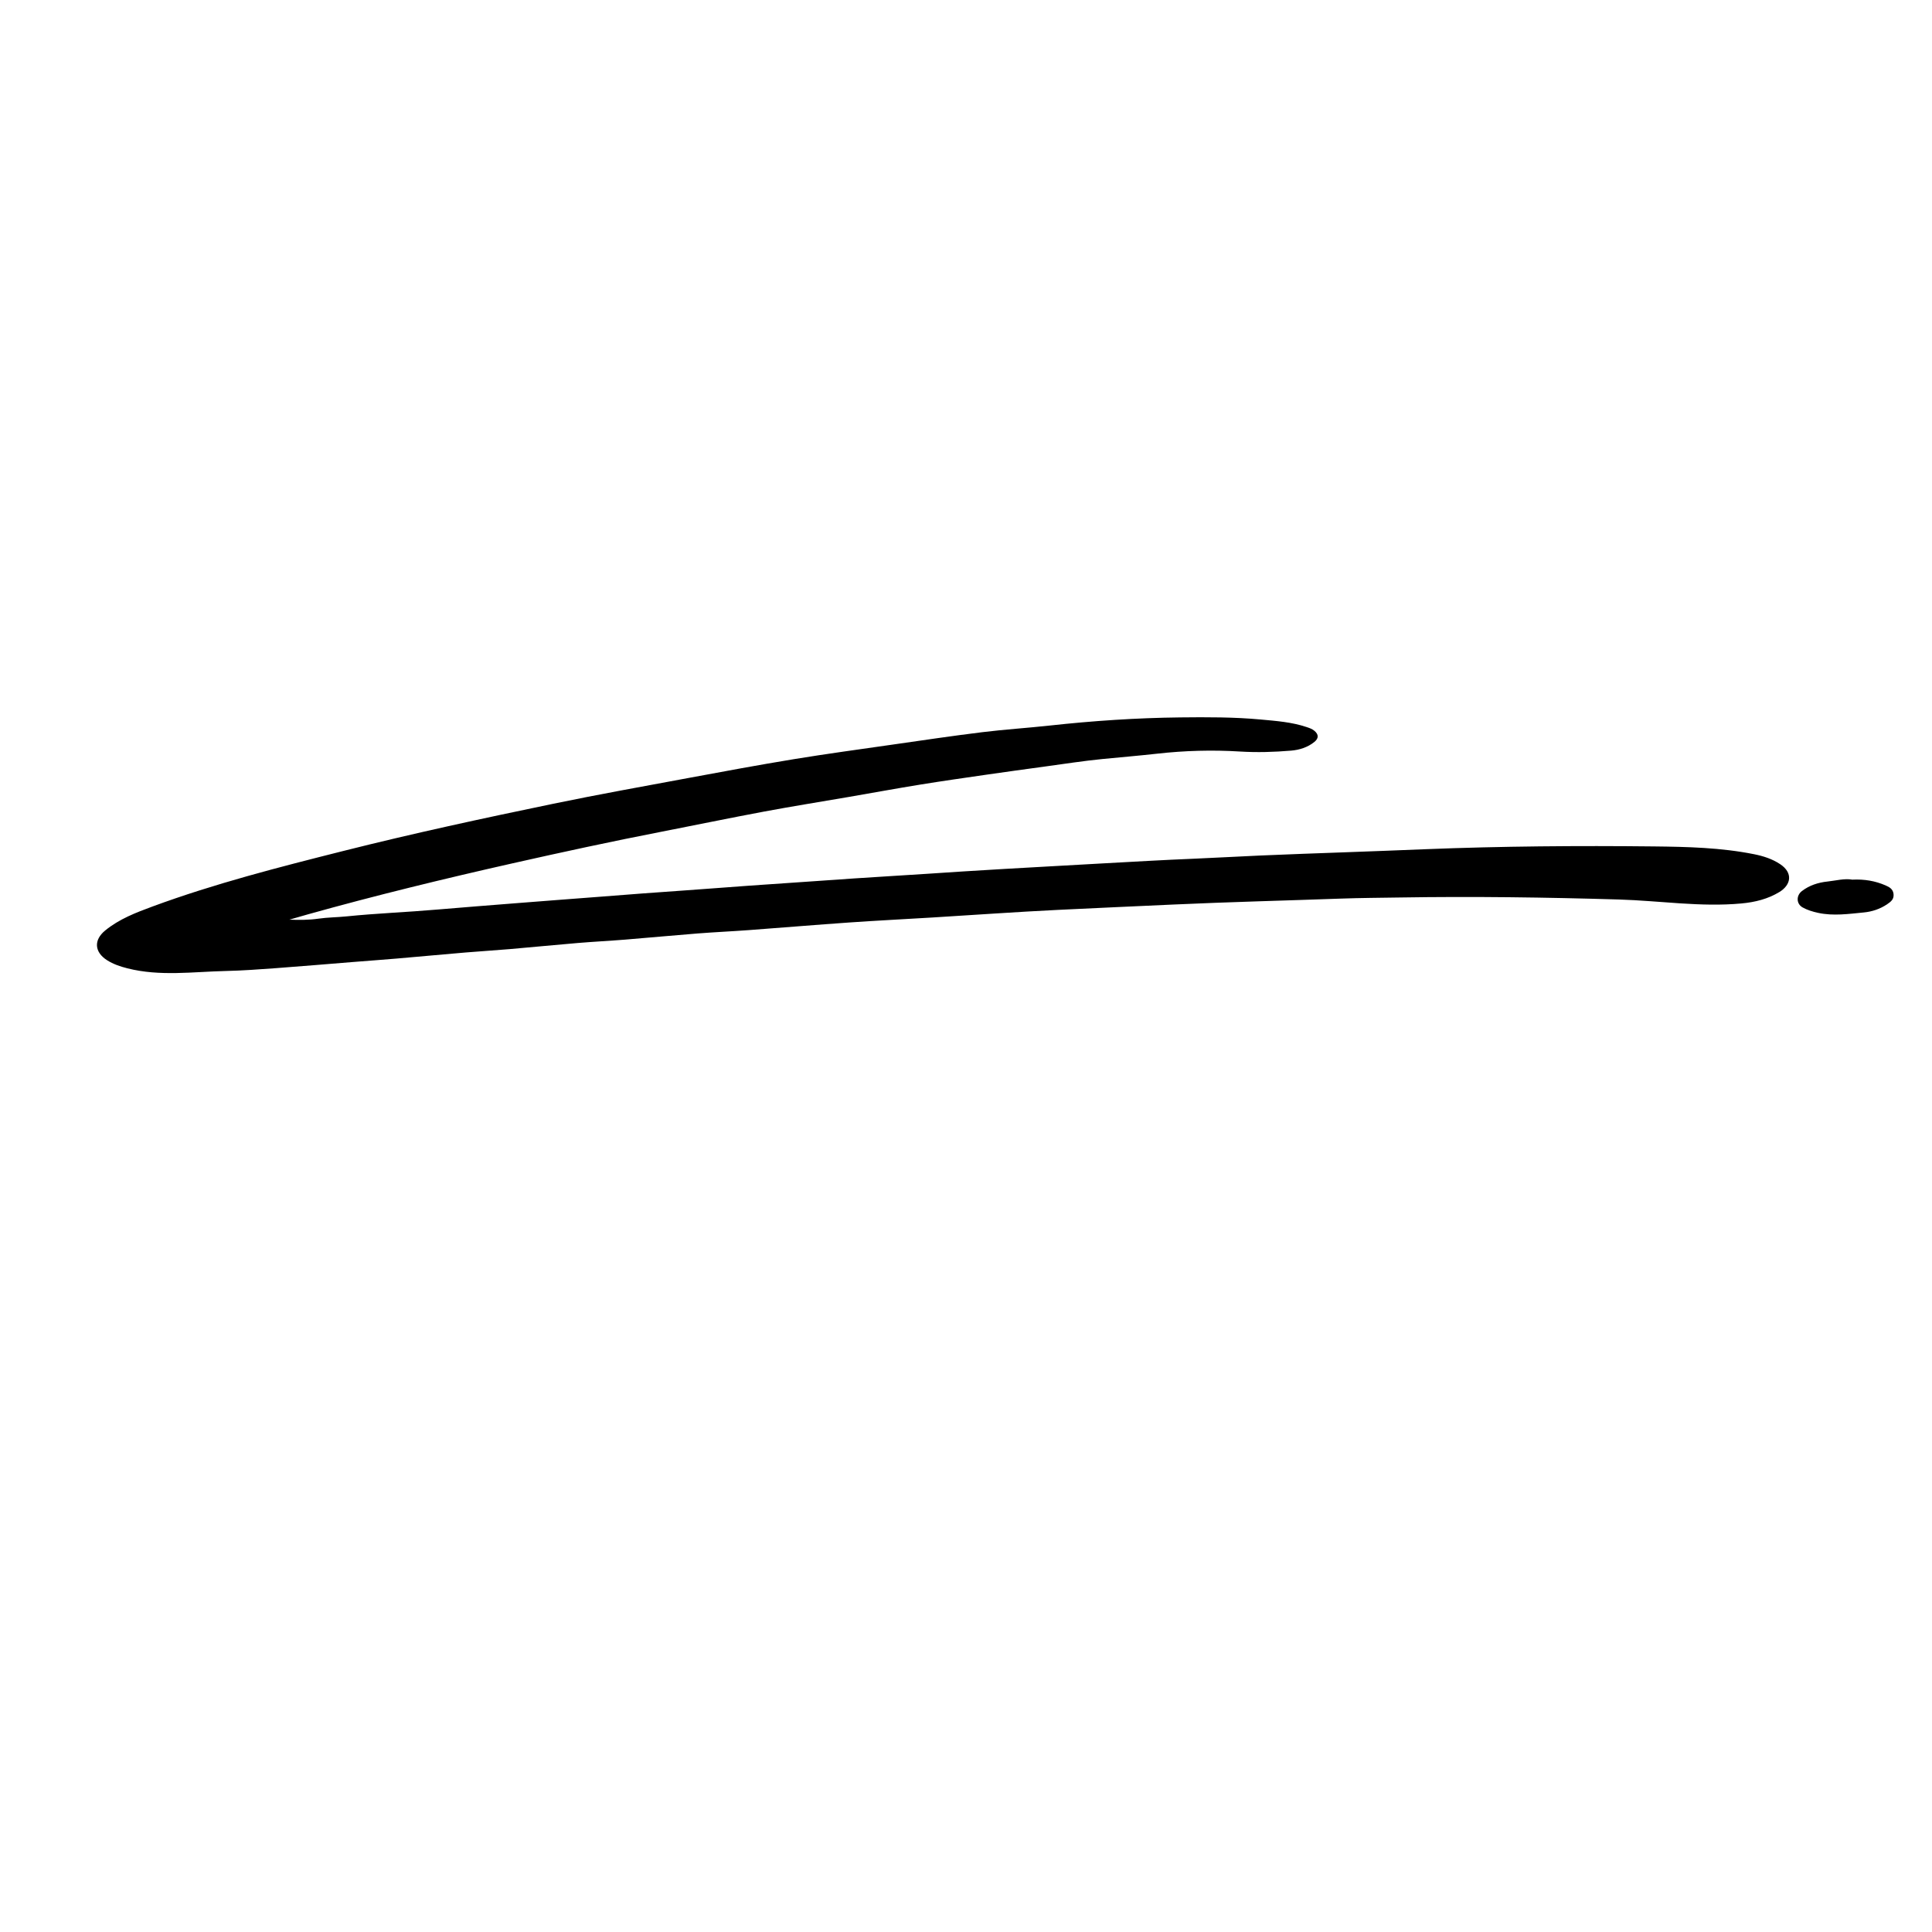 <?xml version="1.0" encoding="iso-8859-1"?>
<!-- Generator: Adobe Illustrator 25.4.8, SVG Export Plug-In . SVG Version: 6.00 Build 0)  -->
<!DOCTYPE svg PUBLIC "-//W3C//DTD SVG 1.1//EN" "http://www.w3.org/Graphics/SVG/1.1/DTD/svg11.dtd">
<svg version="1.1" id="Layer_1" xmlns:x="http://ns.adobe.com/Extensibility/1.0/" xmlns:i="http://ns.adobe.com/AdobeIllustrator/10.0/" xmlns:graph="http://ns.adobe.com/Graphs/1.0/"
	 xmlns="http://www.w3.org/2000/svg" xmlns:xlink="http://www.w3.org/1999/xlink" x="0px" y="0px" width="566.929px"
	 height="566.929px" viewBox="0 0 566.929 566.929" enable-background="new 0 0 566.929 566.929" xml:space="preserve">
<g>
	<path d="M84.916,269.865c2.864,0.112,5.729,0.113,8.477-0.284c2.759-0.399,5.532-0.395,8.28-0.675
		c8.886-0.906,17.83-1.233,26.731-2.012c7.747-0.678,15.502-1.244,23.251-1.874c8.06-0.656,16.124-1.227,24.184-1.862
		c8.368-0.66,16.736-1.299,25.111-1.871c6.297-0.43,12.59-0.947,18.889-1.392c6.685-0.472,13.371-0.921,20.057-1.381
		c7.15-0.492,14.295-1.017,21.452-1.429c7.075-0.407,14.146-0.922,21.222-1.368c8.004-0.505,16.009-0.965,24.016-1.408
		c5.545-0.307,11.089-0.626,16.635-0.932c9.094-0.501,18.183-1.035,27.286-1.404c6.402-0.26,12.8-0.652,19.206-0.925
		c8.267-0.352,16.533-0.658,24.803-0.948c7.885-0.276,15.771-0.591,23.655-0.905c22.4-0.891,44.806-1.063,67.213-0.819
		c9.802,0.107,19.64,0.347,29.318,2.281c2.729,0.545,5.375,1.383,7.718,2.958c3.759,2.526,3.181,6.037-0.28,8.142
		c-3.369,2.049-7.121,2.981-11.108,3.352c-12.034,1.12-23.961-0.802-35.936-1.158c-21.402-0.636-42.797-0.941-64.197-0.592
		c-5.811,0.095-11.631,0.118-17.441,0.327c-16.419,0.588-32.844,0.992-49.26,1.747c-11.226,0.517-22.456,1.011-33.682,1.561
		c-12.299,0.602-24.584,1.487-36.876,2.235c-8.109,0.493-16.225,0.896-24.329,1.459c-9.868,0.686-19.727,1.517-29.592,2.245
		c-5.009,0.37-10.029,0.593-15.036,0.986c-7.075,0.554-14.14,1.23-21.214,1.802c-4.616,0.373-9.244,0.603-13.859,0.989
		c-6.681,0.559-13.354,1.224-20.034,1.798c-4.304,0.37-8.618,0.625-12.922,0.989c-6.758,0.572-13.51,1.207-20.267,1.786
		c-4.227,0.362-8.458,0.663-12.687,1.001c-7.538,0.603-15.073,1.254-22.615,1.806c-4.942,0.362-9.891,0.726-14.843,0.84
		c-9.632,0.222-19.306,1.641-28.868-0.785c-2.091-0.53-4.116-1.207-5.958-2.378c-3.717-2.363-3.976-5.909-0.564-8.711
		c4.114-3.378,9.014-5.248,13.921-7.058c18.263-6.734,37.094-11.529,55.935-16.279c20.411-5.145,40.986-9.584,61.593-13.851
		c13.19-2.731,26.454-5.111,39.699-7.571c10.3-1.913,20.602-3.826,30.939-5.521c9.593-1.573,19.23-2.881,28.855-4.26
		c8.809-1.263,17.614-2.573,26.445-3.661c6.561-0.809,13.169-1.223,19.741-1.942c12.74-1.393,25.509-2.252,38.324-2.395
		c7.906-0.089,15.822-0.108,23.695,0.622c4.503,0.417,9.062,0.744,13.418,2.211c0.817,0.275,1.61,0.54,2.27,1.089
		c1.289,1.073,1.317,2.203,0.013,3.269c-1.978,1.615-4.442,2.356-6.82,2.557c-4.986,0.42-9.972,0.576-15.033,0.263
		c-8.08-0.501-16.205-0.275-24.316,0.635c-5.344,0.6-10.726,1.042-16.087,1.572c-5.566,0.55-11.102,1.418-16.647,2.173
		c-5.846,0.796-11.691,1.599-17.531,2.444c-6.443,0.933-12.889,1.853-19.314,2.896c-6.95,1.129-13.876,2.401-20.815,3.597
		c-8.304,1.432-16.628,2.754-24.91,4.301c-10.085,1.884-20.132,3.976-30.203,5.934c-14.576,2.833-29.083,5.979-43.569,9.244
		c-20.148,4.542-40.207,9.421-60.098,14.982C88.541,268.815,86.73,269.345,84.916,269.865z"/>
	<path d="M543.547,258.125c3.556-0.177,6.727,0.375,9.747,1.684c1.133,0.491,2.211,1.071,2.355,2.572
		c0.146,1.511-0.791,2.212-1.847,2.934c-2.088,1.428-4.485,2.208-6.895,2.437c-4.436,0.422-8.9,1.088-13.379,0.121
		c-1.601-0.346-3.155-0.812-4.555-1.592c-1.872-1.042-1.94-3.472-0.228-4.799c2.193-1.701,4.827-2.521,7.47-2.8
		C538.727,258.418,541.241,257.712,543.547,258.125z"/>
</g>
</svg>
